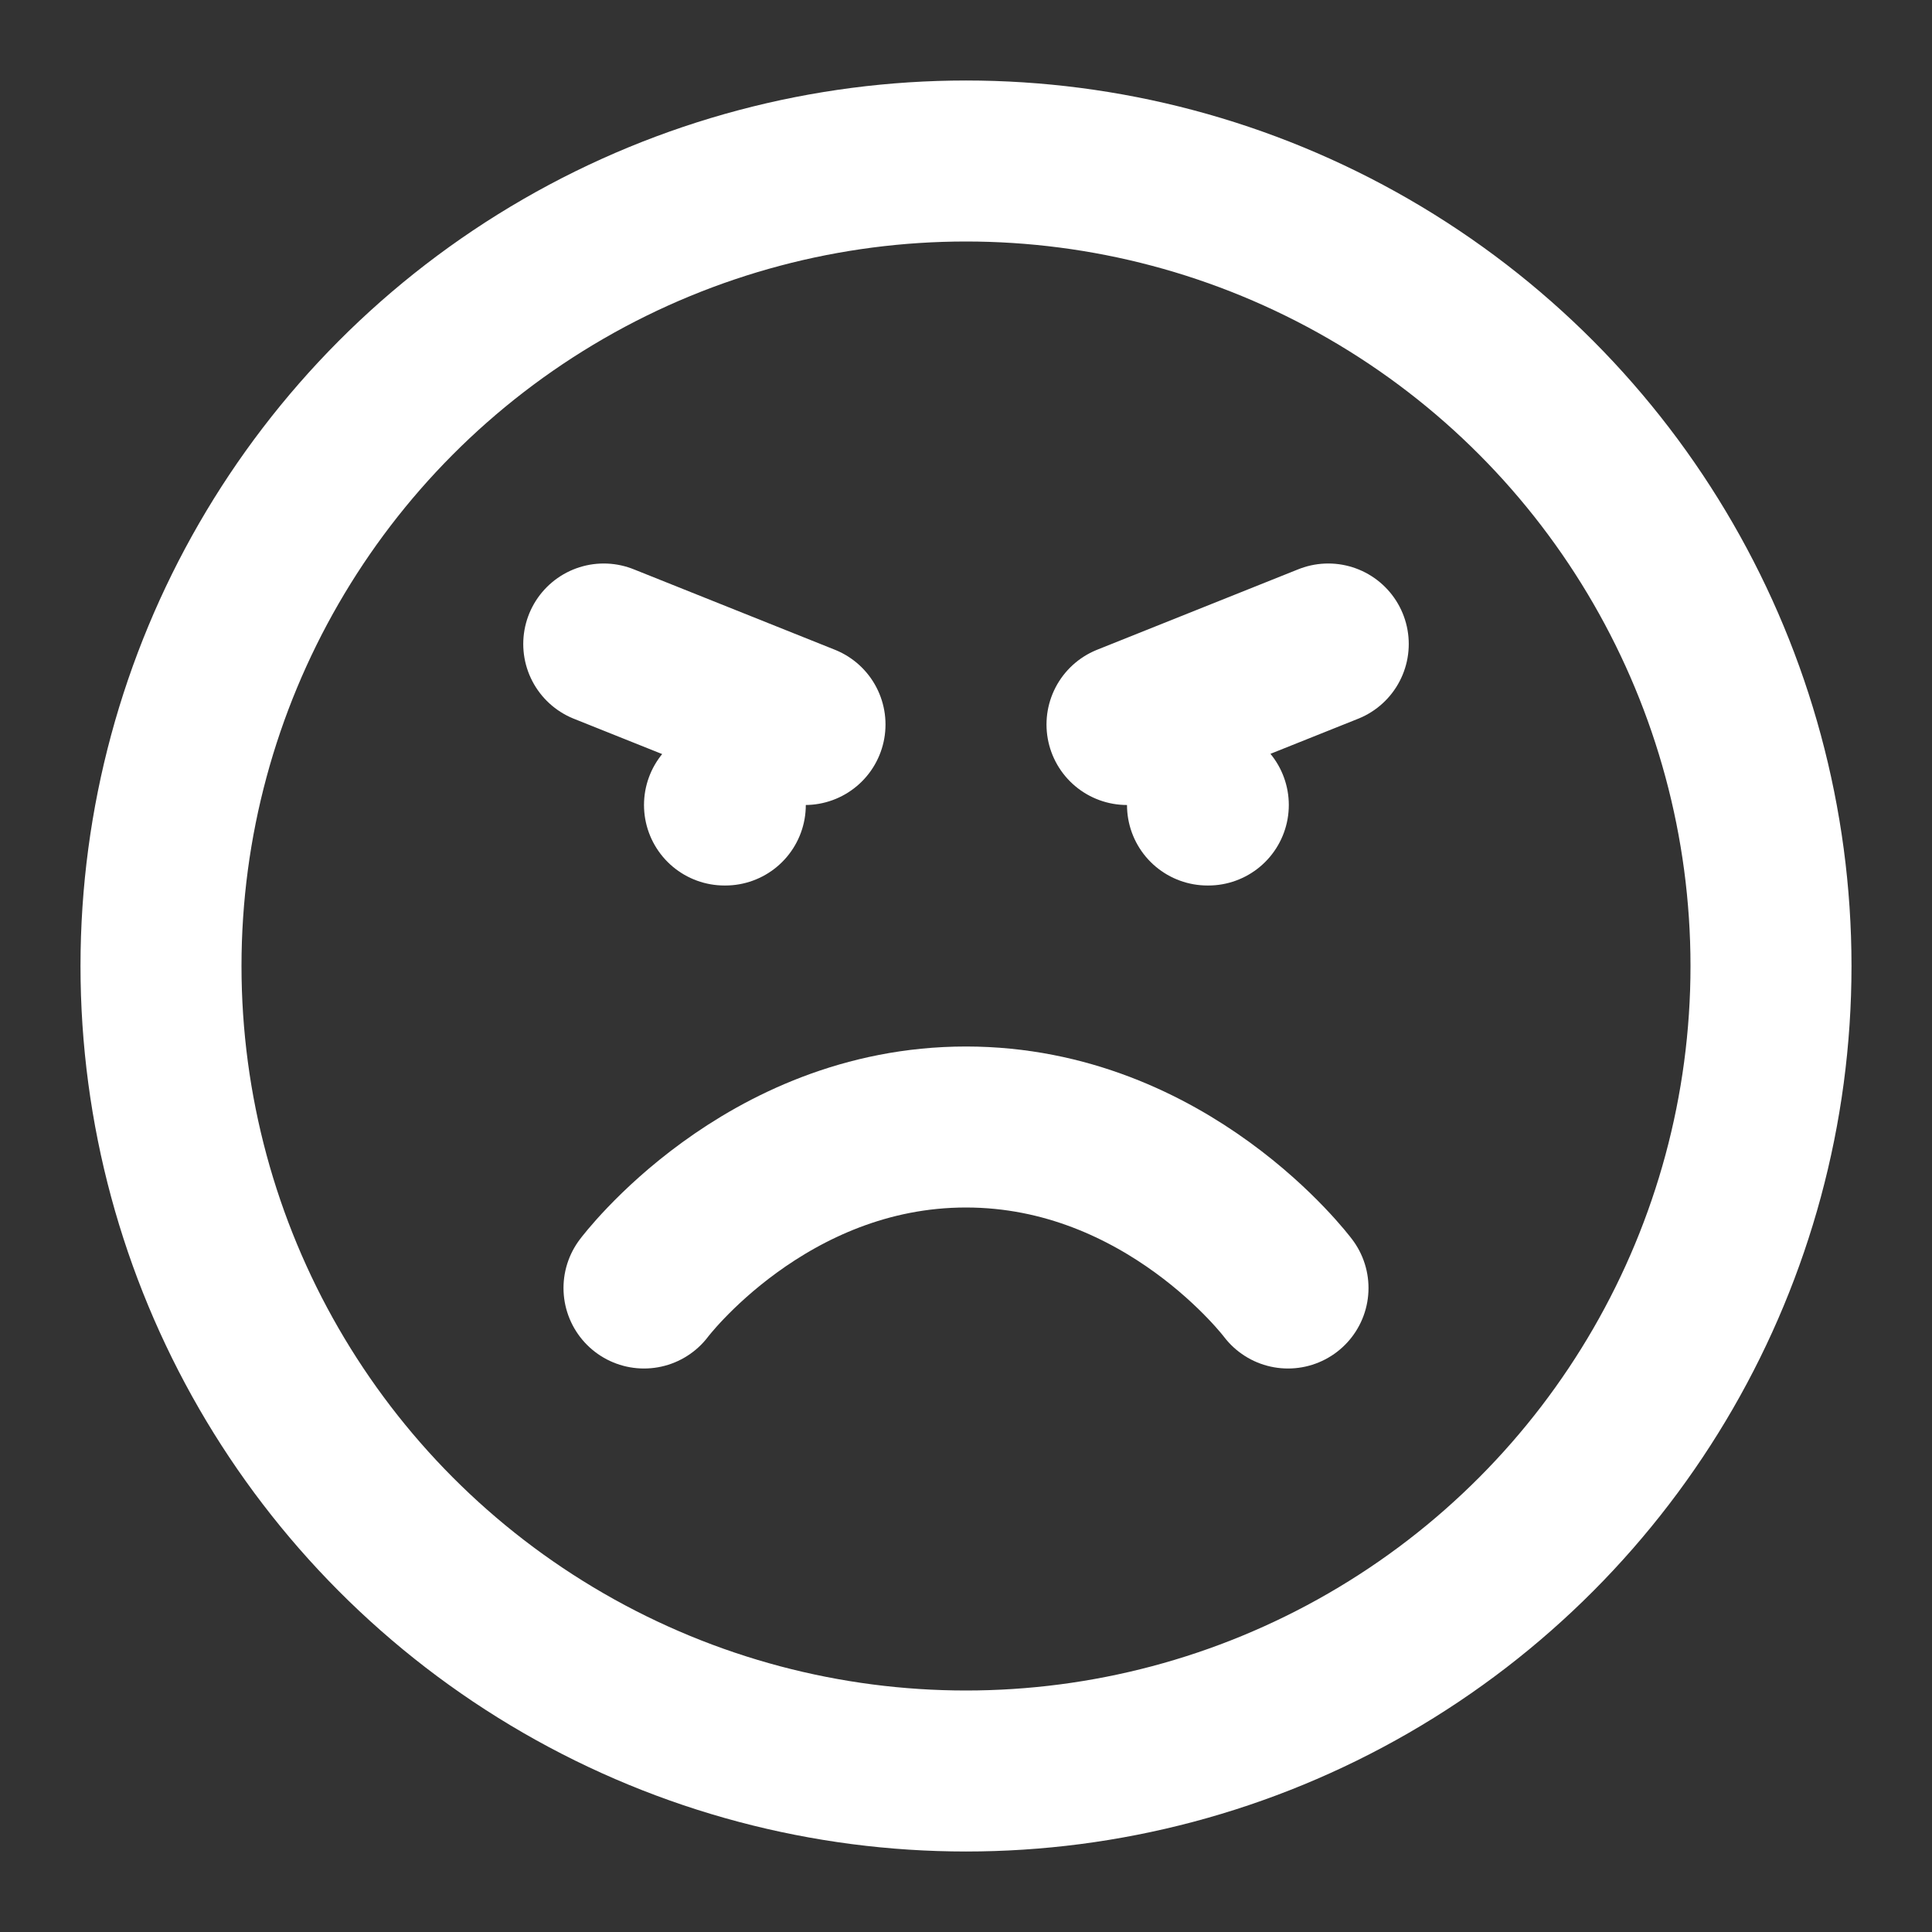<svg xmlns="http://www.w3.org/2000/svg" width="24" height="24" fill="none" stroke="white" stroke-linecap="round" stroke-linejoin="round" stroke-width="2">
    <rect width="100%" height="100%" fill="#333333" stroke="none"/>
    <circle cx="12" cy="12" r="10"/>
    <path d="M16 16s-1.5-2-4-2-4 2-4 2m-.5-8L10 9m4 0 2.5-1M9 10h.01M15 10h.01"/>
</svg>
